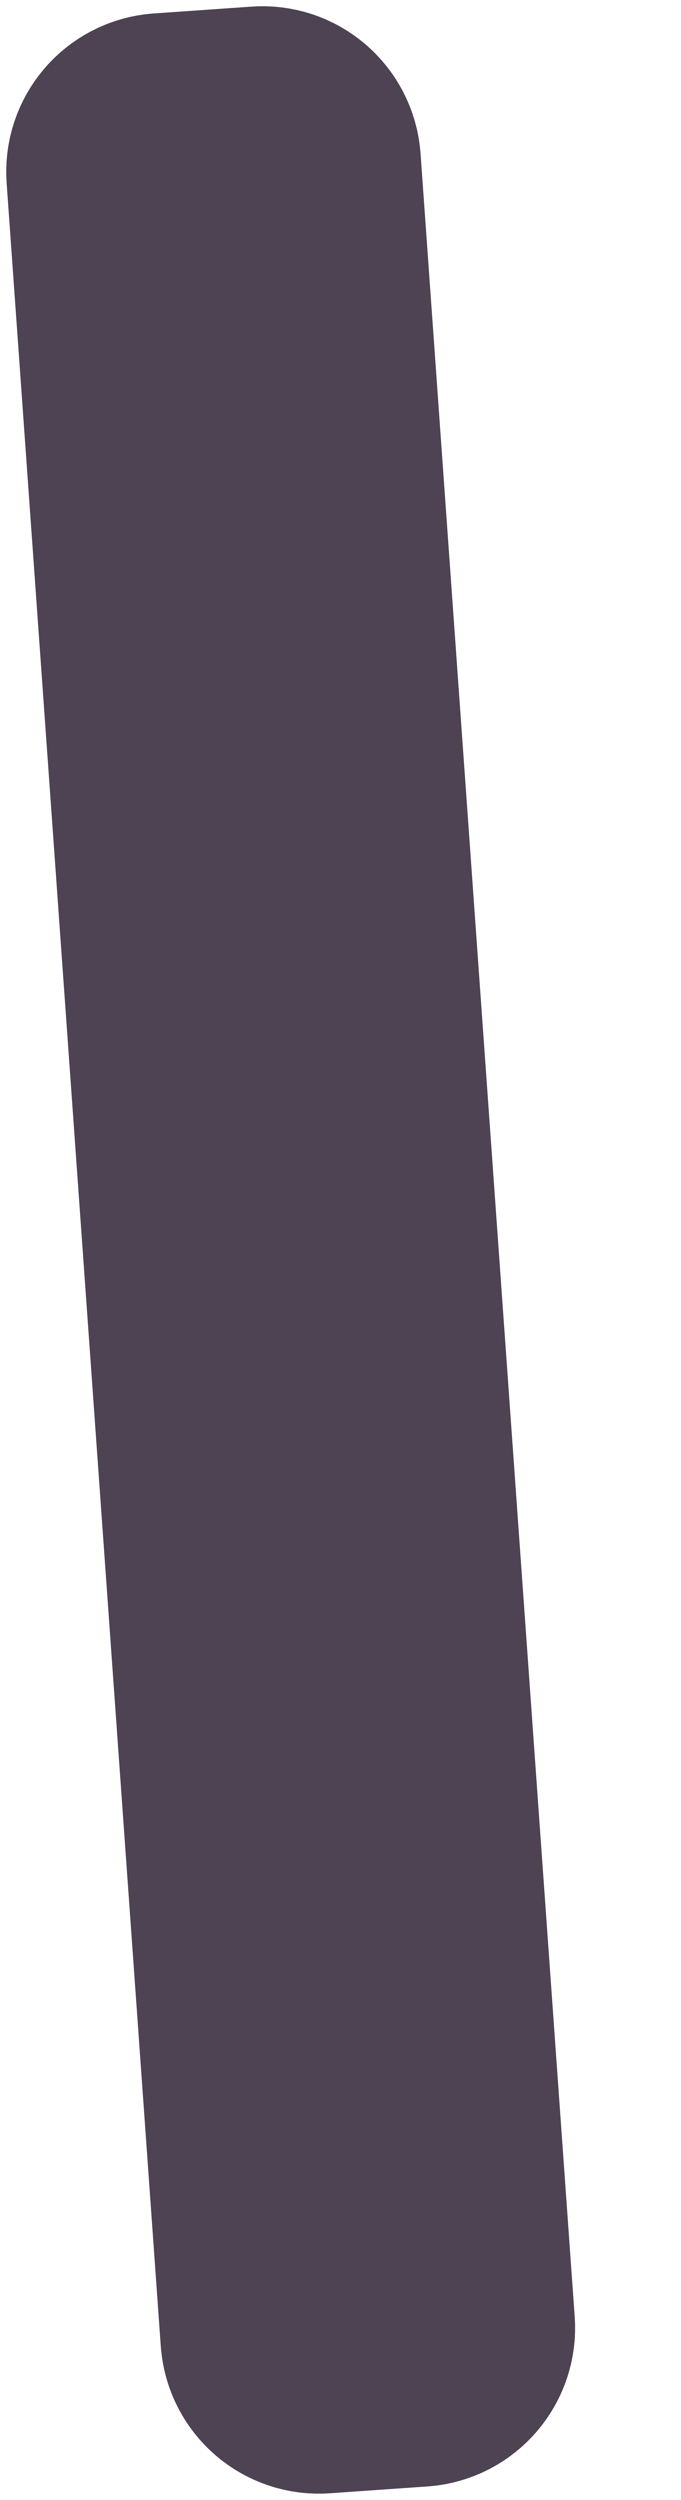 <svg width="3" height="11" viewBox="0 0 3 11" fill="none" xmlns="http://www.w3.org/2000/svg">
<path d="M0.528 0.771L1.207 10.288C1.215 10.398 1.31 10.48 1.419 10.472L1.849 10.442C1.958 10.434 2.041 10.339 2.033 10.229L1.354 0.712C1.346 0.602 1.251 0.52 1.142 0.528L0.712 0.558C0.602 0.566 0.52 0.661 0.528 0.771Z" fill="#DE6BA9" stroke="#4D4352" stroke-miterlimit="10"/>
</svg>
